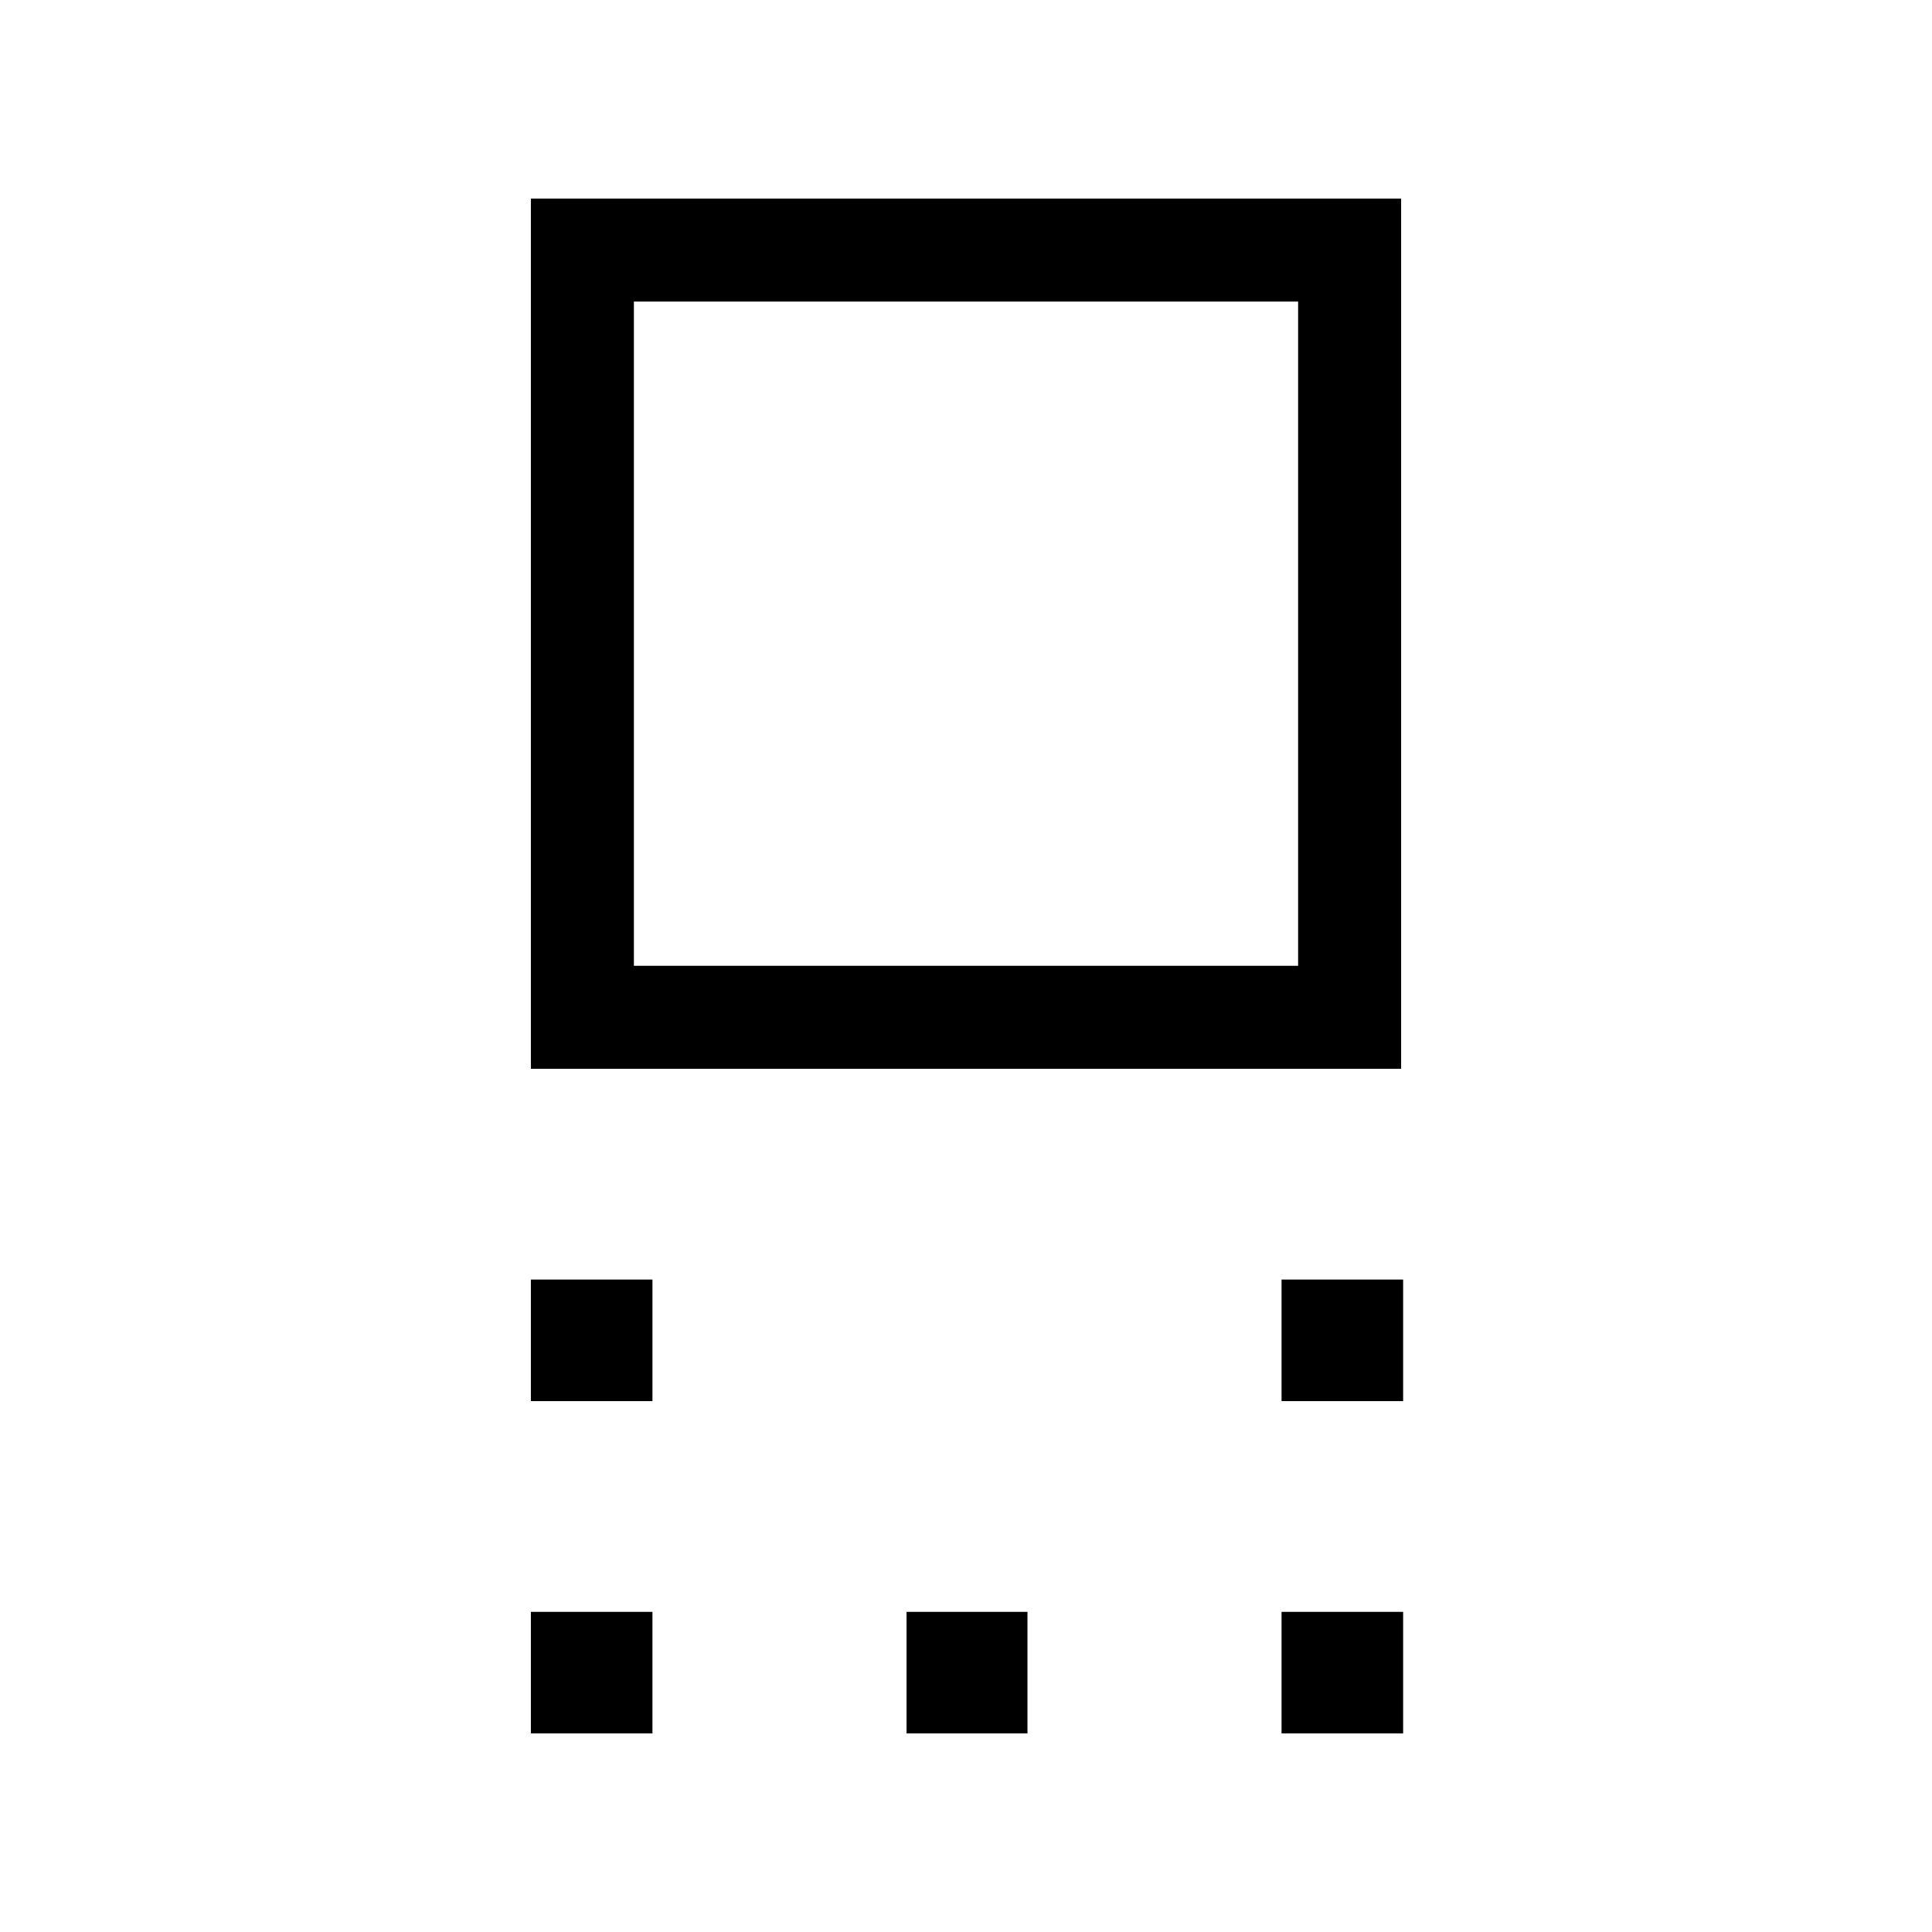 <svg xmlns="http://www.w3.org/2000/svg" height="40" viewBox="0 -960 960 960" width="40"><path d="M263.79-428.92v-432.41h432.42v432.41H263.79Zm51.18-51.18h330.06v-330.05H314.97v330.05ZM636.8-263.79v-60.41h60.41v60.41H636.8Zm-373.01 0v-60.41h60.41v60.41h-60.41ZM636.8-98.67v-60.41h60.41v60.41H636.8Zm-186.34 0v-60.41h60.08v60.41h-60.08Zm-186.67 0v-60.41h60.41v60.41h-60.41ZM480-645.13Z"/></svg>
